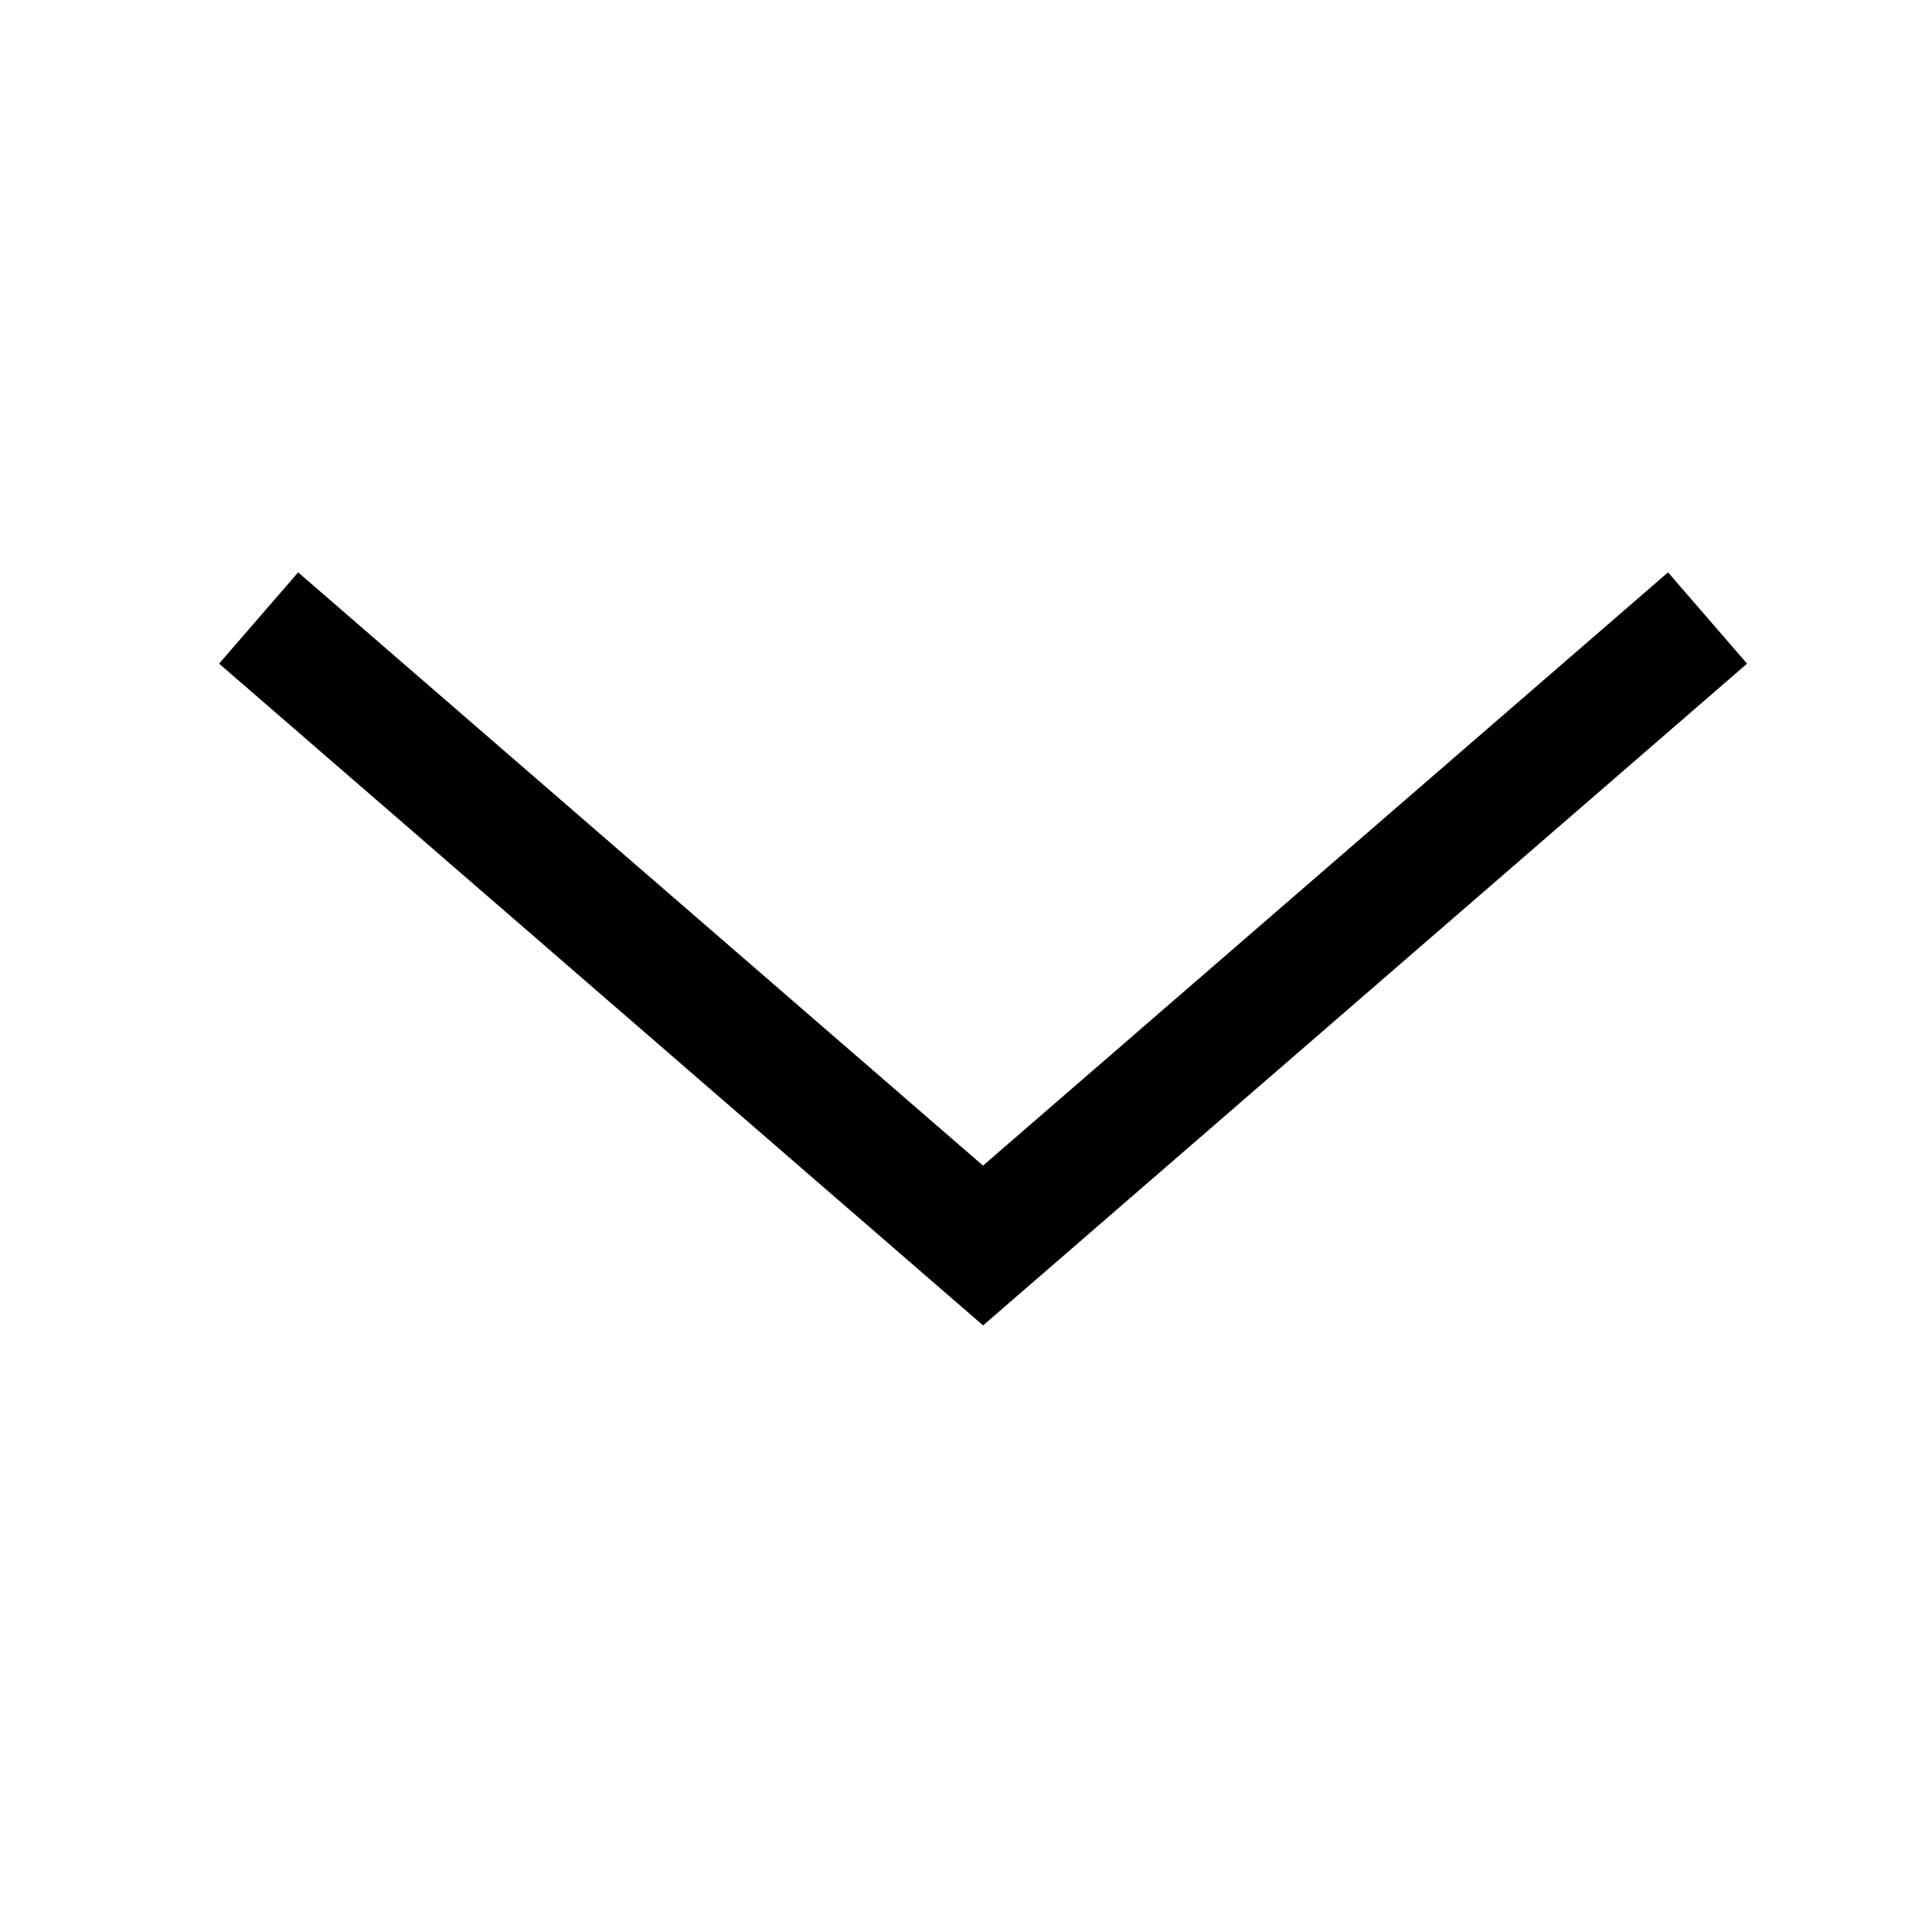 <!-- Generated by IcoMoon.io -->
<svg version="1.1" xmlns="http://www.w3.org/2000/svg" width="32" height="32" viewBox="0 0 32 32">
<title>CaretDown</title>
<path d="M4.938 9.48l-1.309 1.512 12.654 10.961 12.654-10.961-1.309-1.512-11.346 9.826z"></path>
</svg>
